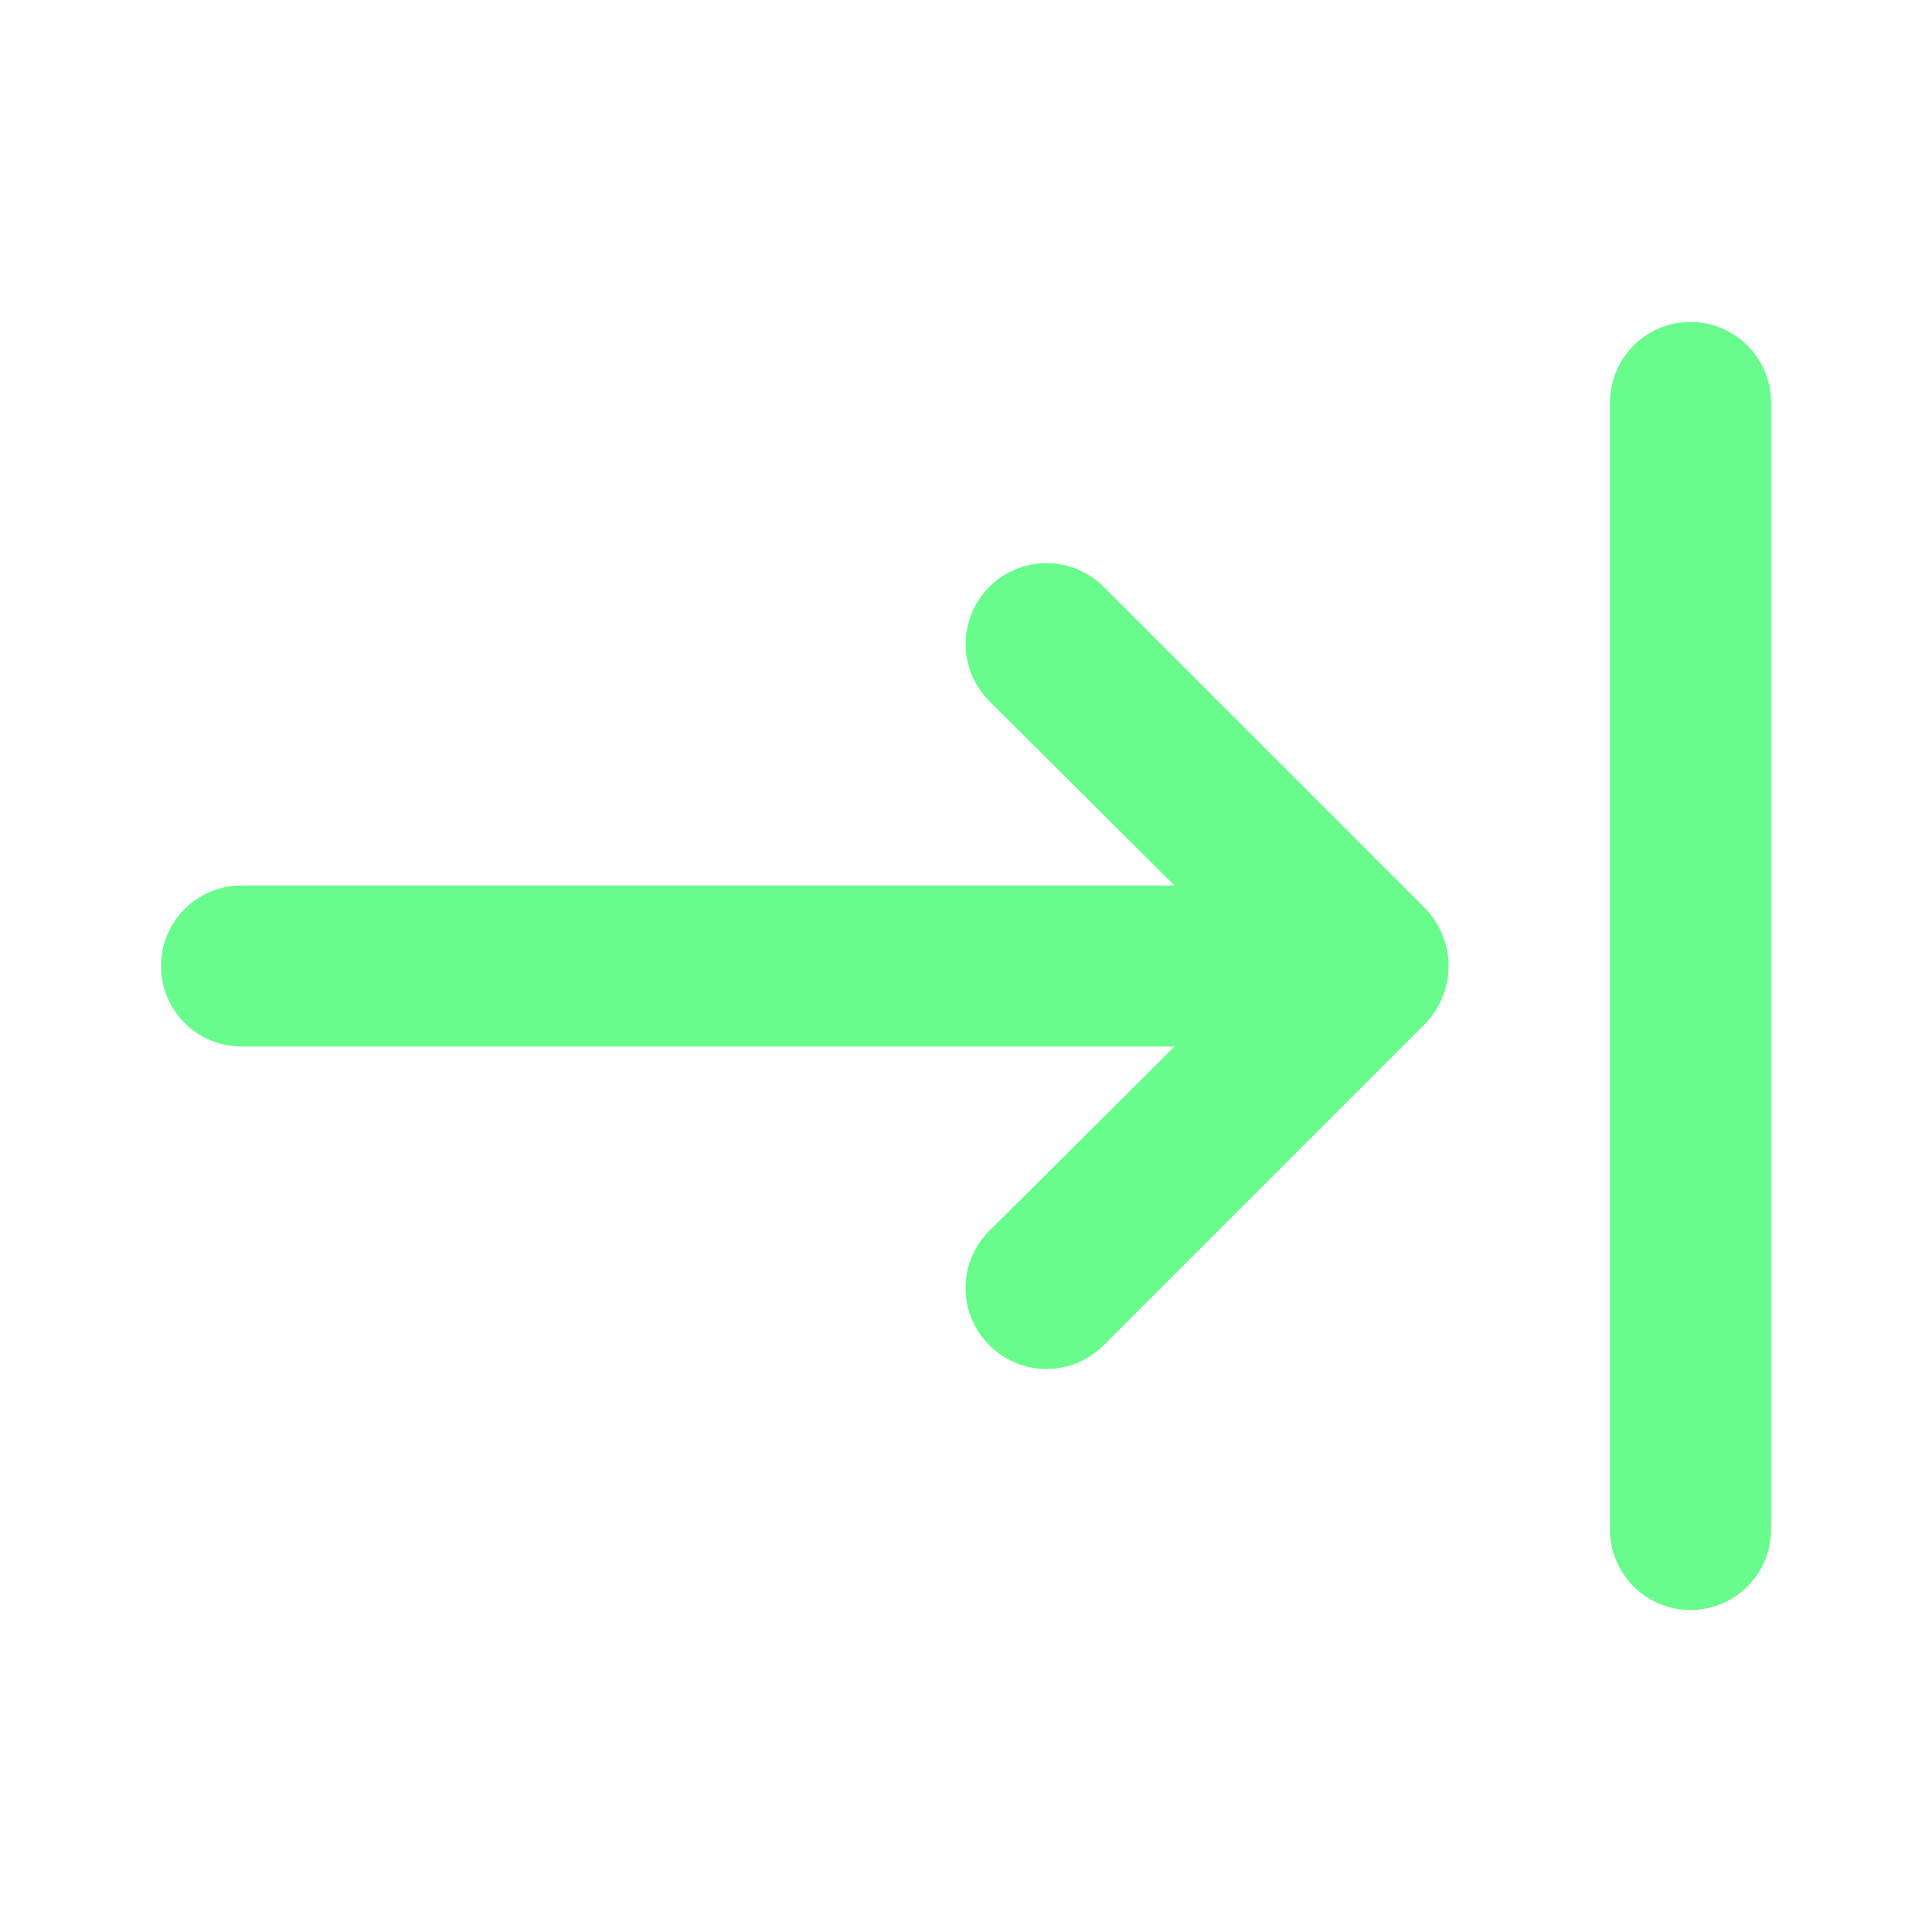 <svg xmlns="http://www.w3.org/2000/svg" viewBox="0 0 24 24"><path fill="#68FC8C" d="M17.71,11.29l-4-4a1,1,0,1,0-1.42,1.42L14.59,11H3a1,1,0,0,0,0,2H14.59l-2.3,2.29a1,1,0,0,0,0,1.42,1,1,0,0,0,1.42,0l4-4a1,1,0,0,0,.21-.33,1,1,0,0,0,0-.76A1,1,0,0,0,17.71,11.29ZM21,4a1,1,0,0,0-1,1V19a1,1,0,0,0,2,0V5A1,1,0,0,0,21,4Z"/></svg>